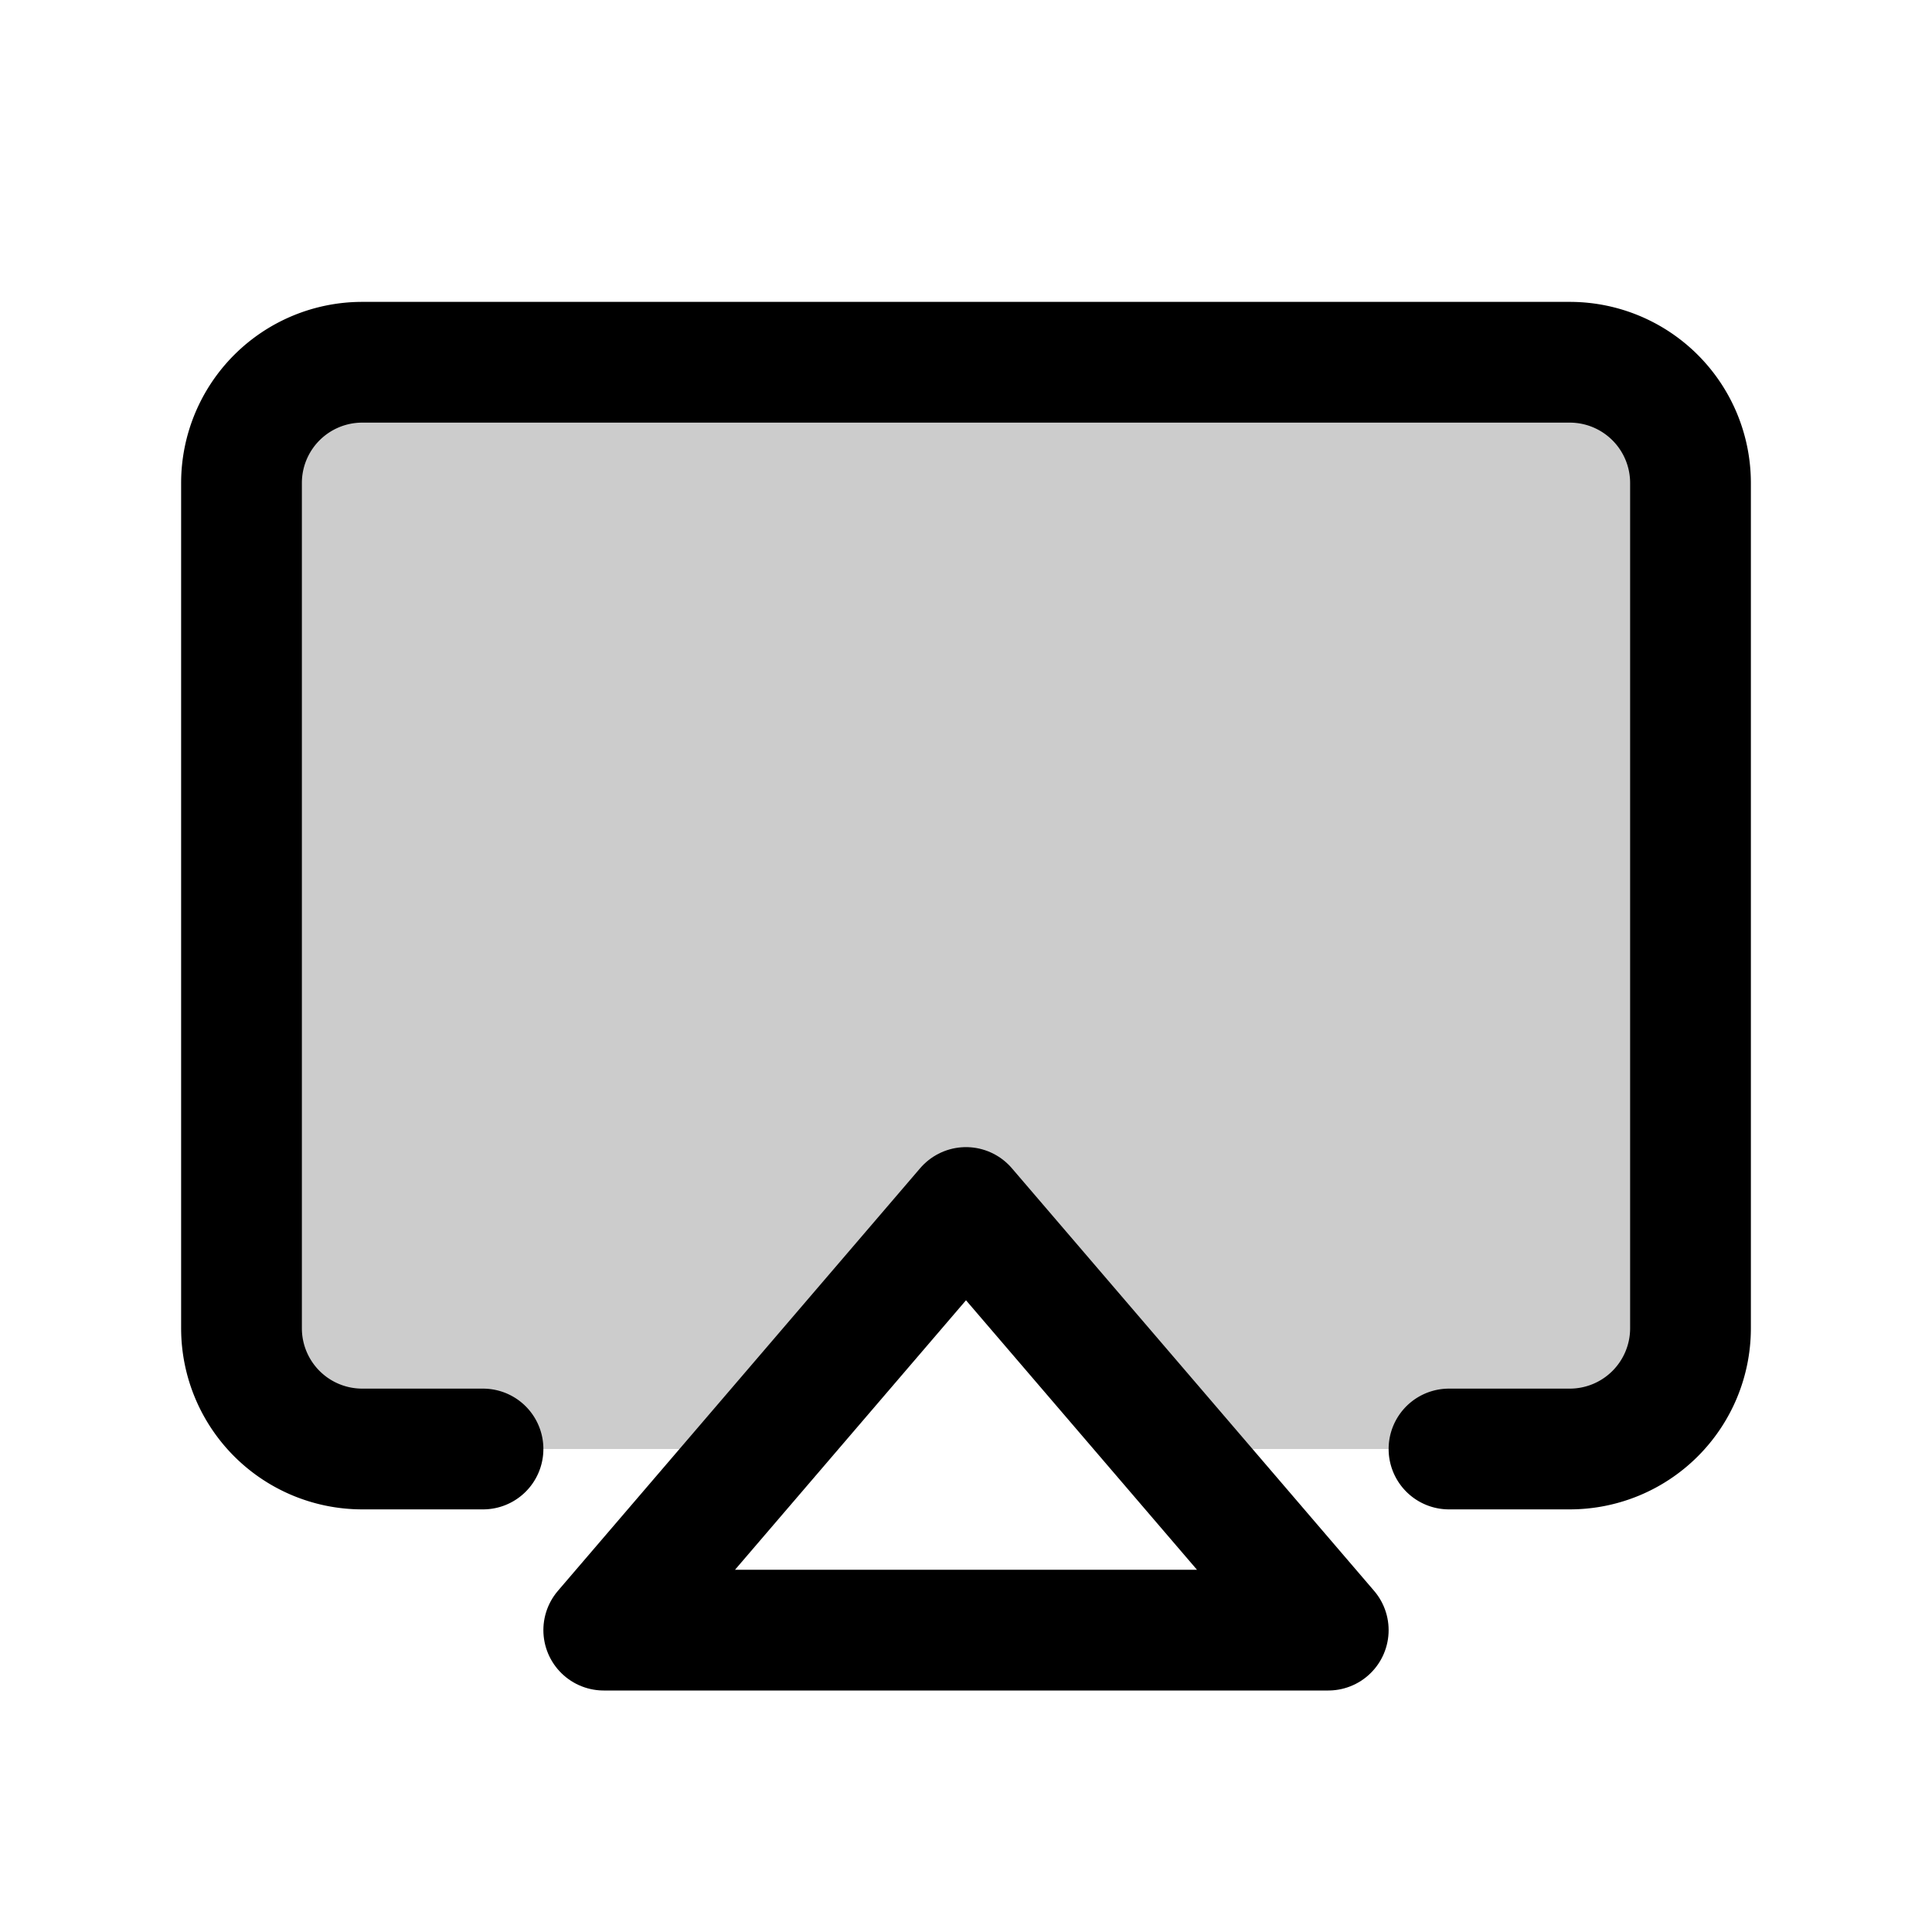 <svg xmlns="http://www.w3.org/2000/svg" viewBox="0 0 256 256"><rect width="256" height="256" fill="none"/><path d="M208,48H48A16,16,0,0,0,32,64V176a16,16,0,0,0,16,16h52.57L128,160l27.43,32H208a16,16,0,0,0,16-16V64A16,16,0,0,0,208,48Z" opacity="0.2"/><polygon points="128 160 176 216 80 216 128 160" fill="none" stroke="#000" stroke-linecap="round" stroke-linejoin="round" stroke-width="16"/><path d="M64,192H48a16,16,0,0,1-16-16V64A16,16,0,0,1,48,48H208a16,16,0,0,1,16,16V176a16,16,0,0,1-16,16H192" fill="none" stroke="#000" stroke-linecap="round" stroke-linejoin="round" stroke-width="16"/></svg>
